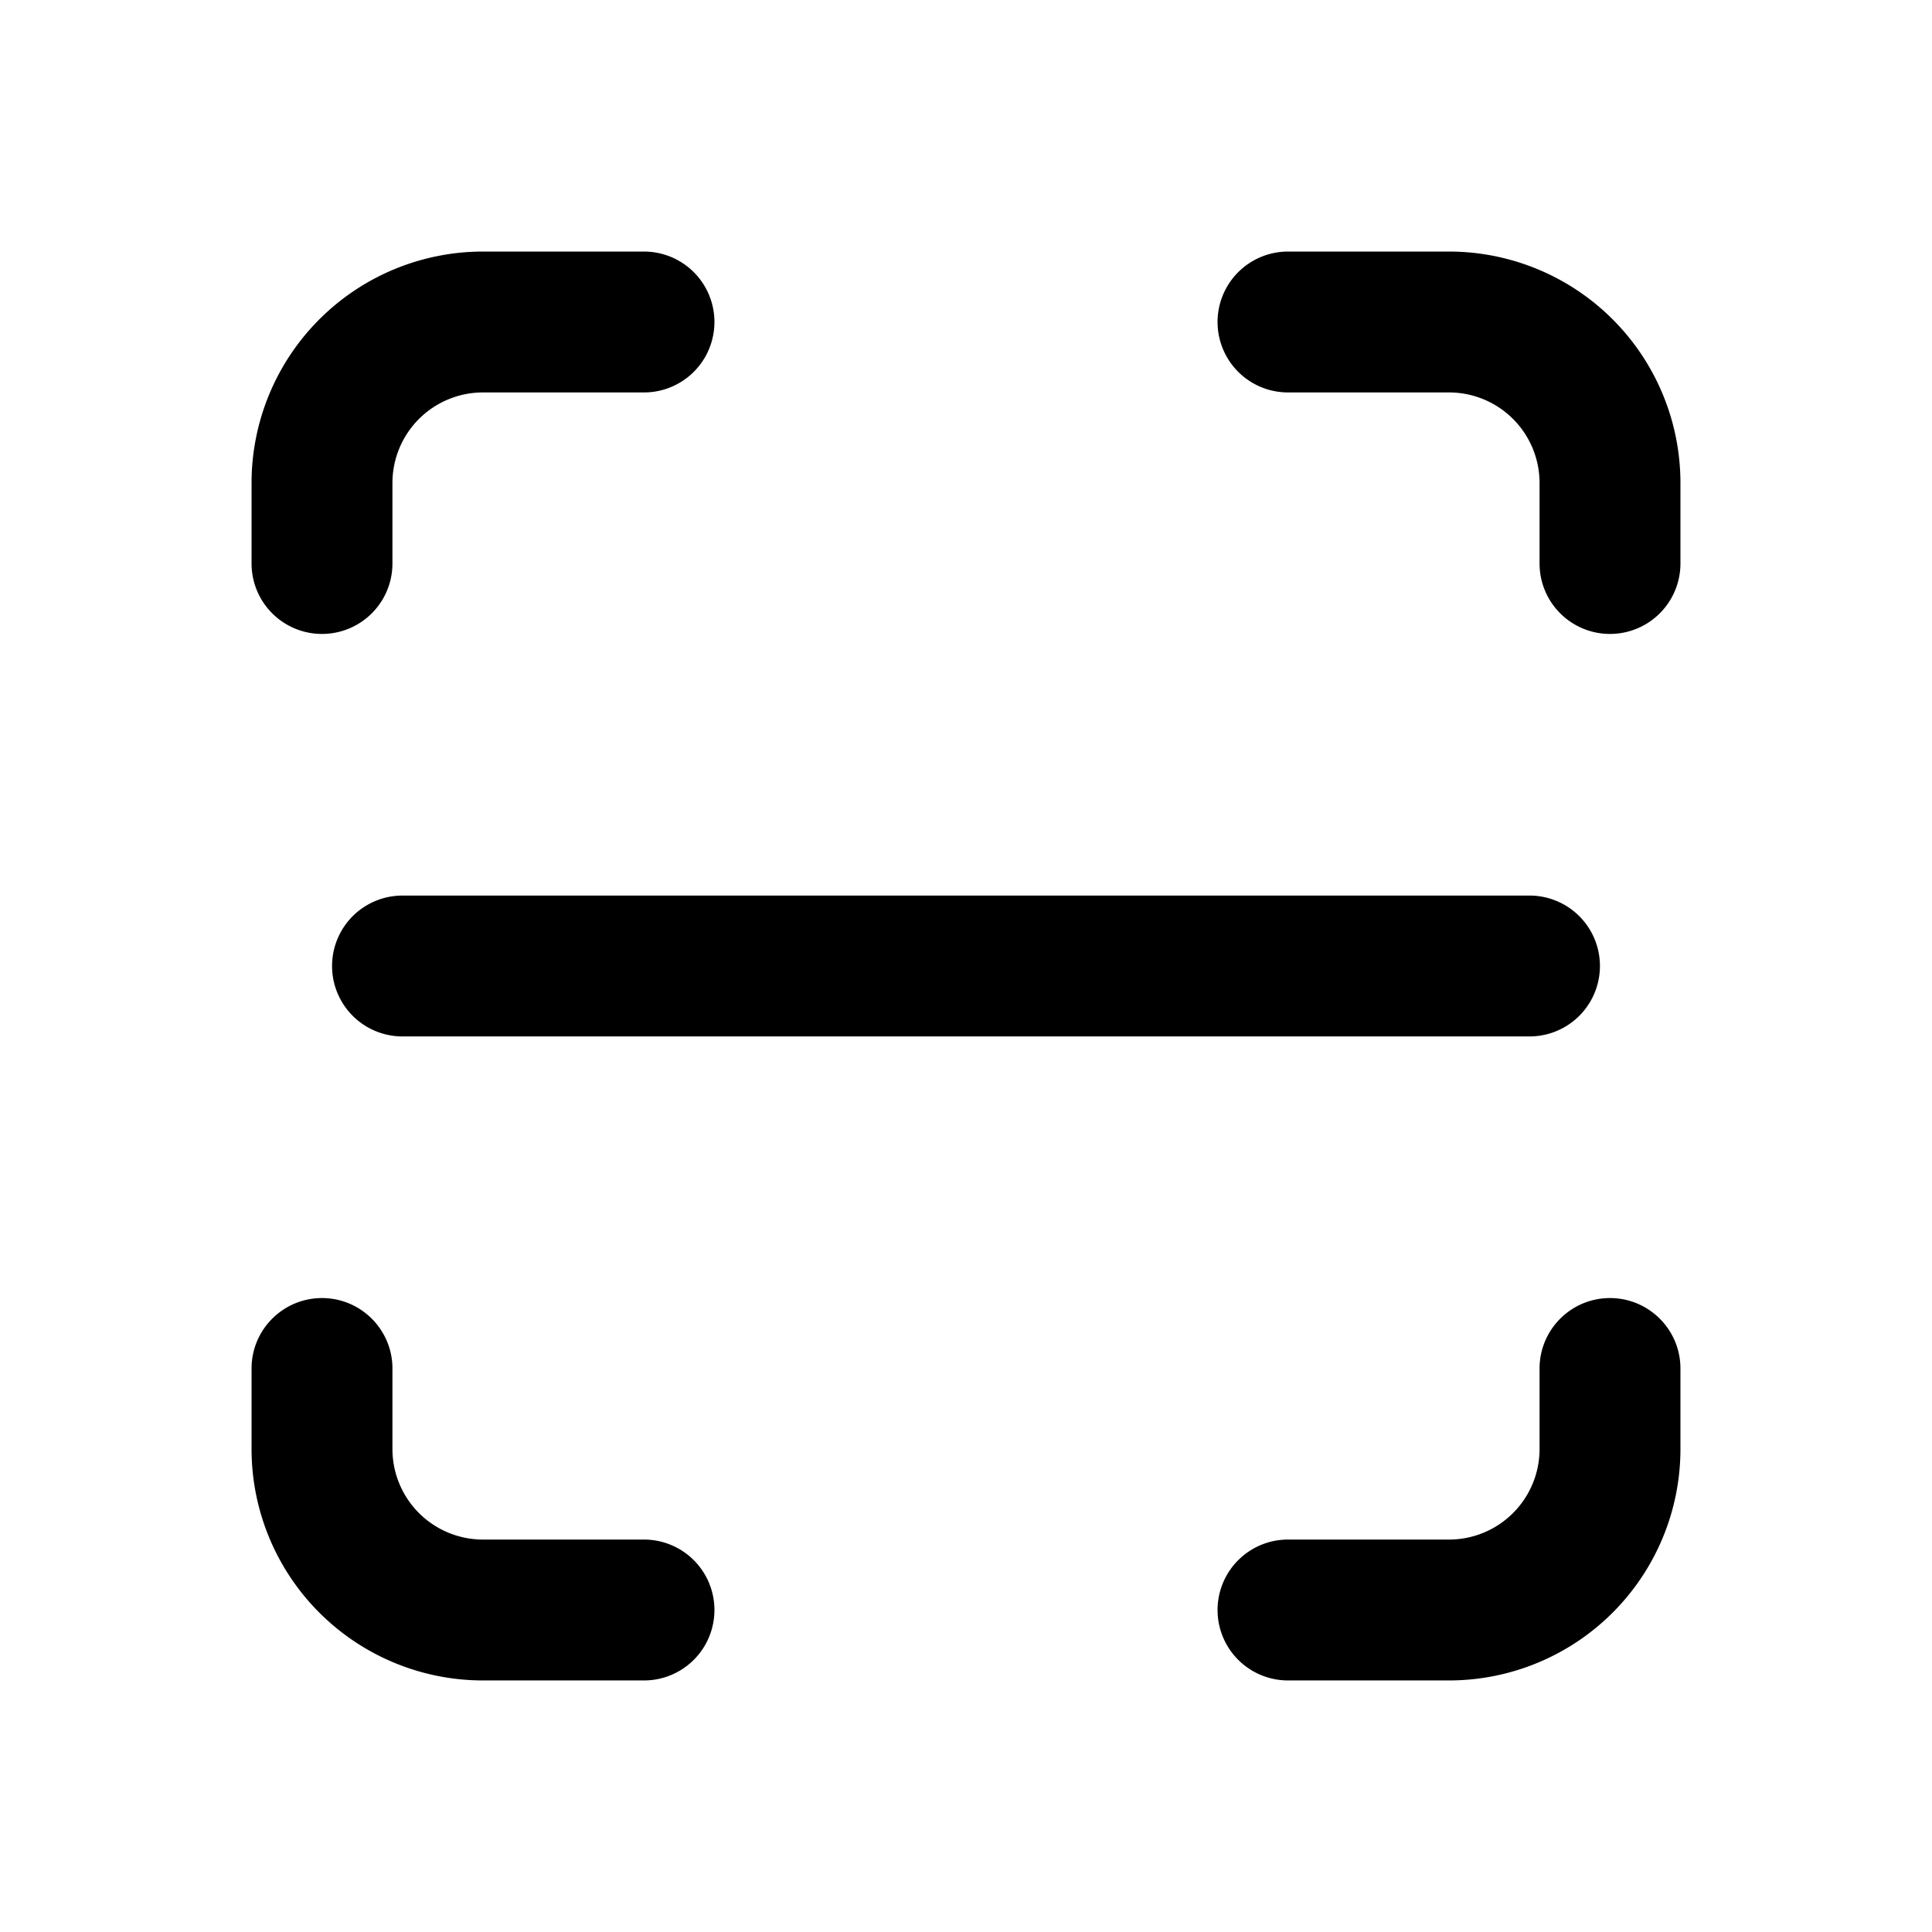 <svg xmlns="http://www.w3.org/2000/svg" width="24" height="24" fill="none"><path fill="#000" fill-rule="evenodd" d="M6 4.875A1.125 1.125 0 0 0 4.875 6v1a.875.875 0 1 1-1.75 0V6A2.875 2.875 0 0 1 6 3.125h2a.875.875 0 1 1 0 1.75zm-2 11.25c.483 0 .875.392.875.875v1A1.125 1.125 0 0 0 6 19.125h2a.875.875 0 0 1 0 1.75H6A2.875 2.875 0 0 1 3.125 18v-1c0-.483.392-.875.875-.875m12-13a.875.875 0 0 0 0 1.75h2A1.125 1.125 0 0 1 19.125 6v1a.875.875 0 0 0 1.75 0V6A2.875 2.875 0 0 0 18 3.125zm4 13c.483 0 .875.392.875.875v1A2.875 2.875 0 0 1 18 20.875h-2a.875.875 0 0 1 0-1.75h2A1.125 1.125 0 0 0 19.125 18v-1c0-.483.392-.875.875-.875m-15-5a.875.875 0 0 0 0 1.75h14a.875.875 0 0 0 0-1.75z" clip-rule="evenodd"/></svg>